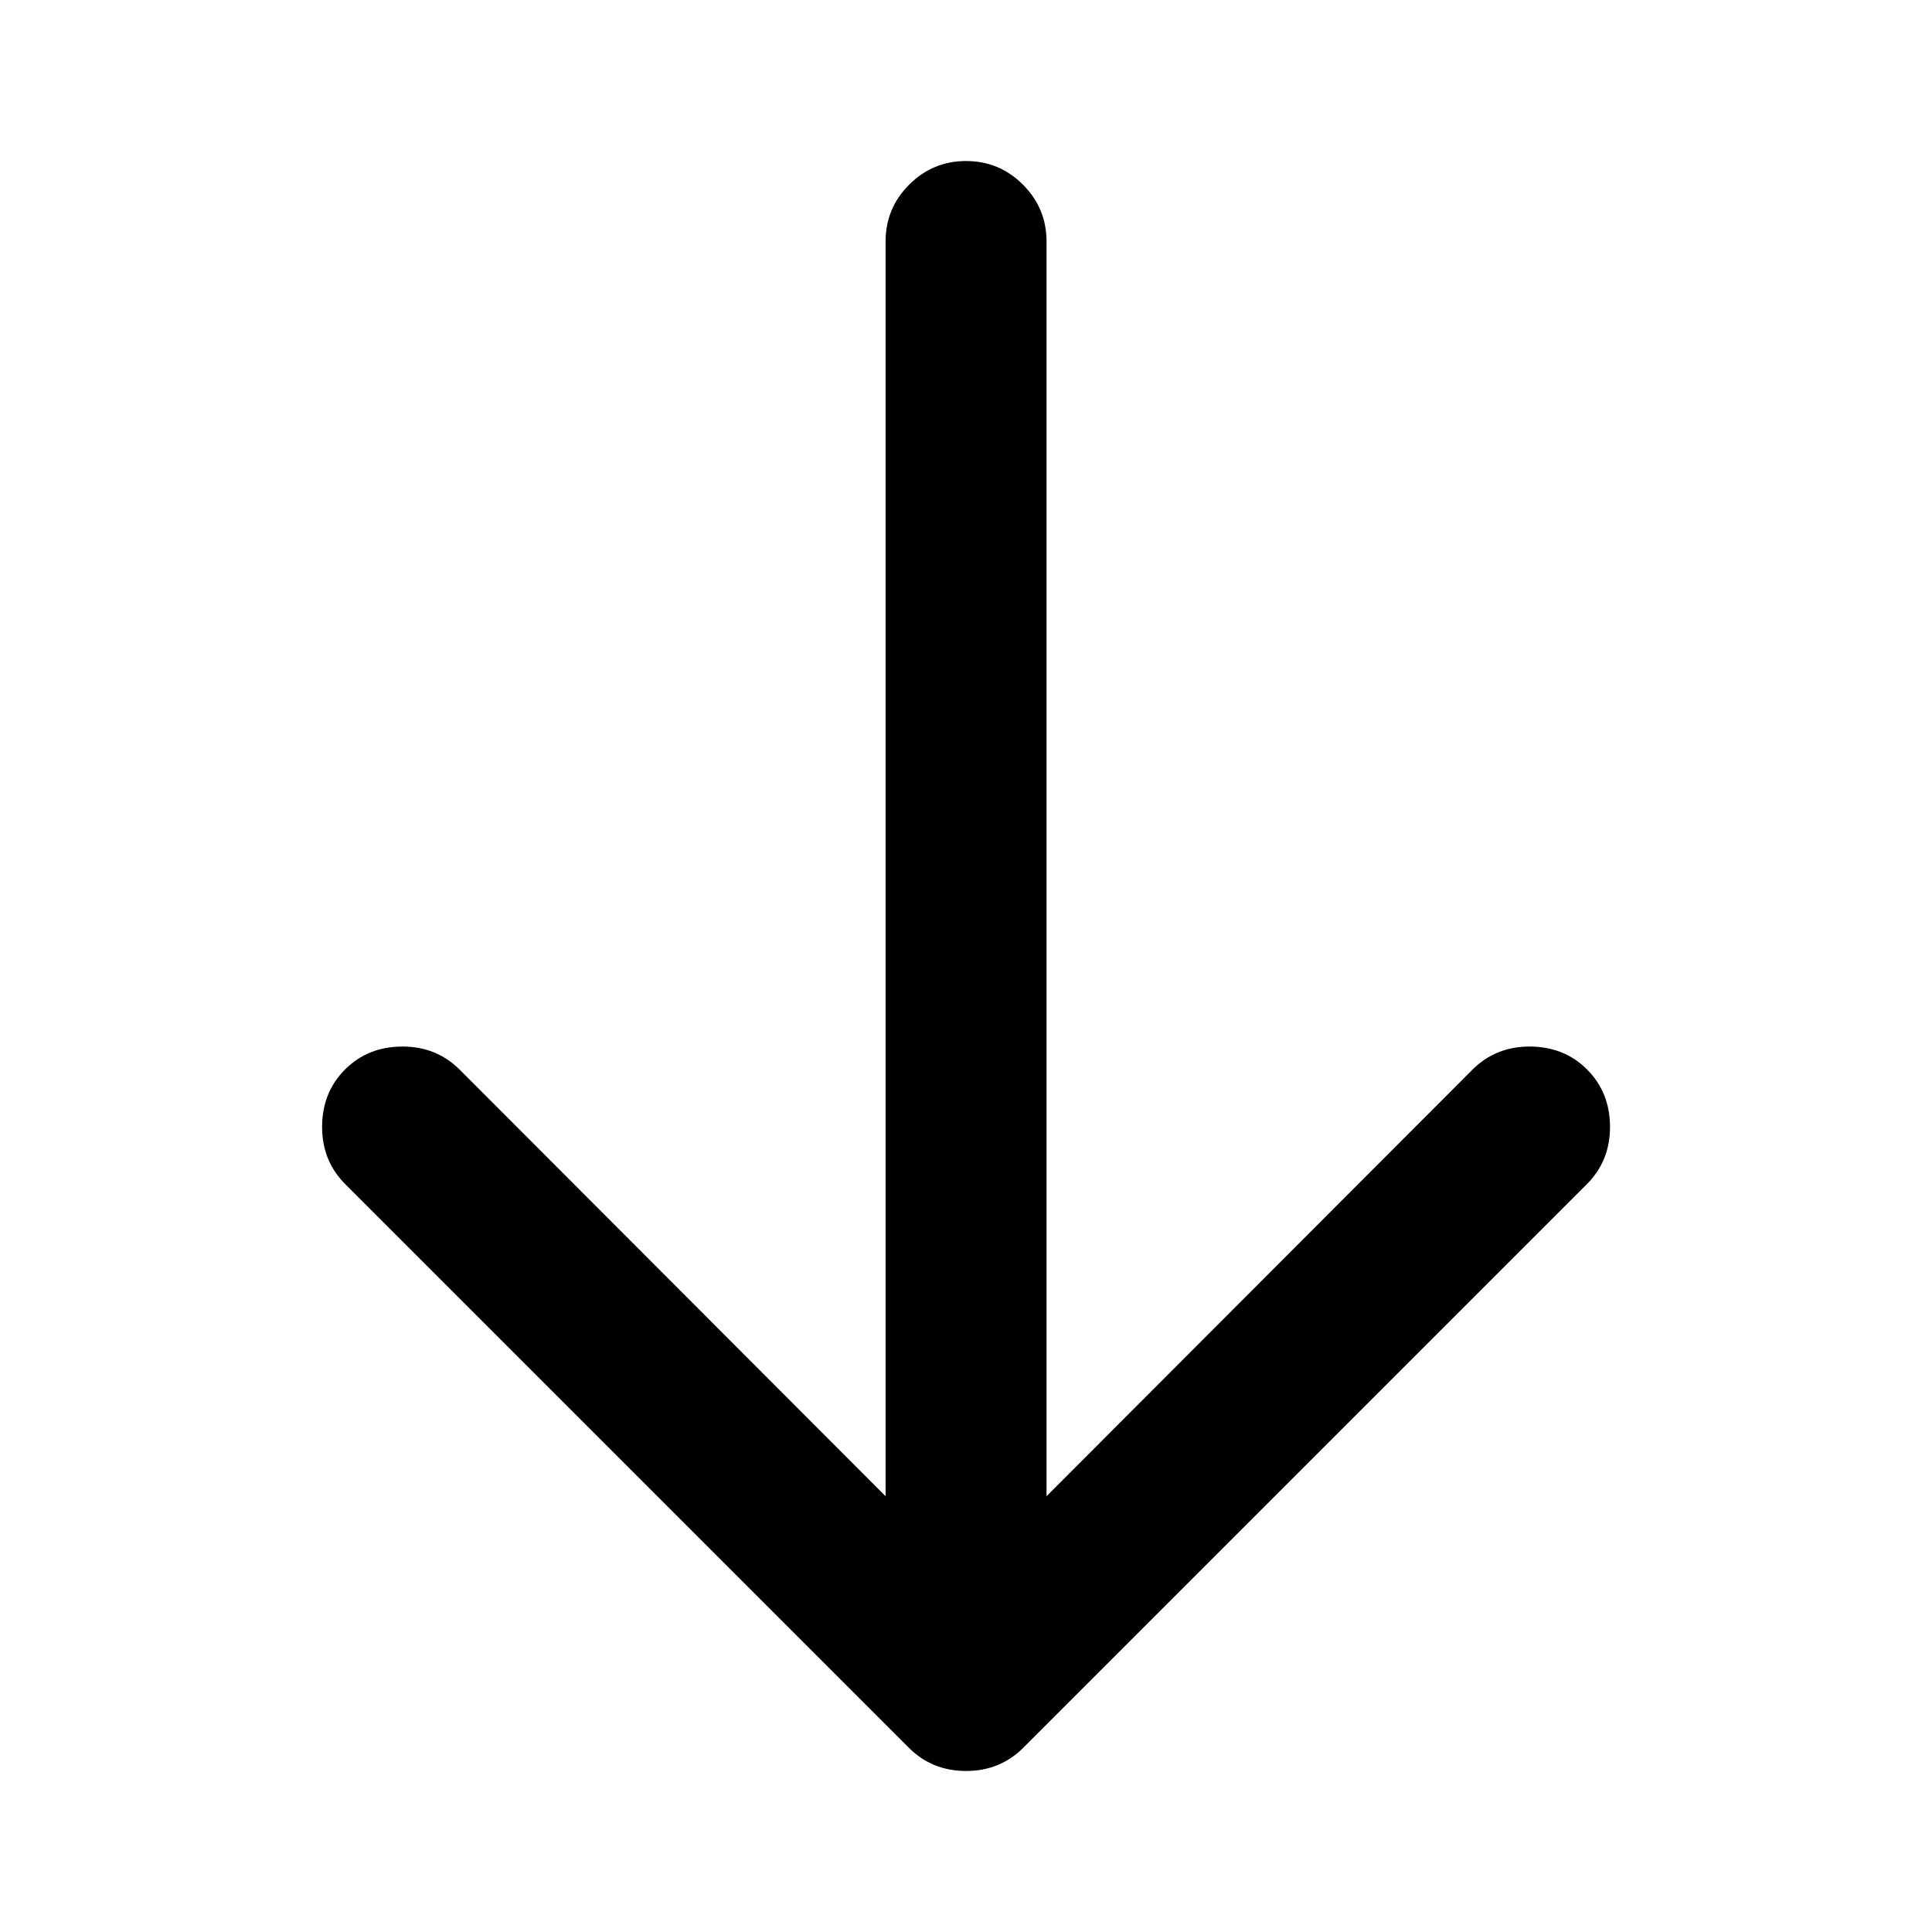 <?xml version="1.0" encoding="utf-8"?>
<!-- Generated by IcoMoon.io -->
<!DOCTYPE svg PUBLIC "-//W3C//DTD SVG 1.1//EN" "http://www.w3.org/Graphics/SVG/1.1/DTD/svg11.dtd">
<svg version="1.1" xmlns="http://www.w3.org/2000/svg" xmlns:xlink="http://www.w3.org/1999/xlink" width="32" height="32" viewBox="0 0 32 32">
<path d="M16 2.667q0.552 0 0.943 0.391t0.391 0.943v20.781l7.052-7.063q0.385-0.385 0.948-0.385 0.573 0 0.953 0.38t0.38 0.953q0 0.563-0.385 0.948l-9.333 9.333q-0.385 0.385-0.948 0.385t-0.948-0.385l-9.333-9.333q-0.385-0.385-0.385-0.948 0-0.573 0.38-0.953t0.953-0.38q0.563 0 0.948 0.385l7.052 7.063v-20.781q0-0.552 0.391-0.943t0.943-0.391z" fill="#000000"></path>
</svg>

